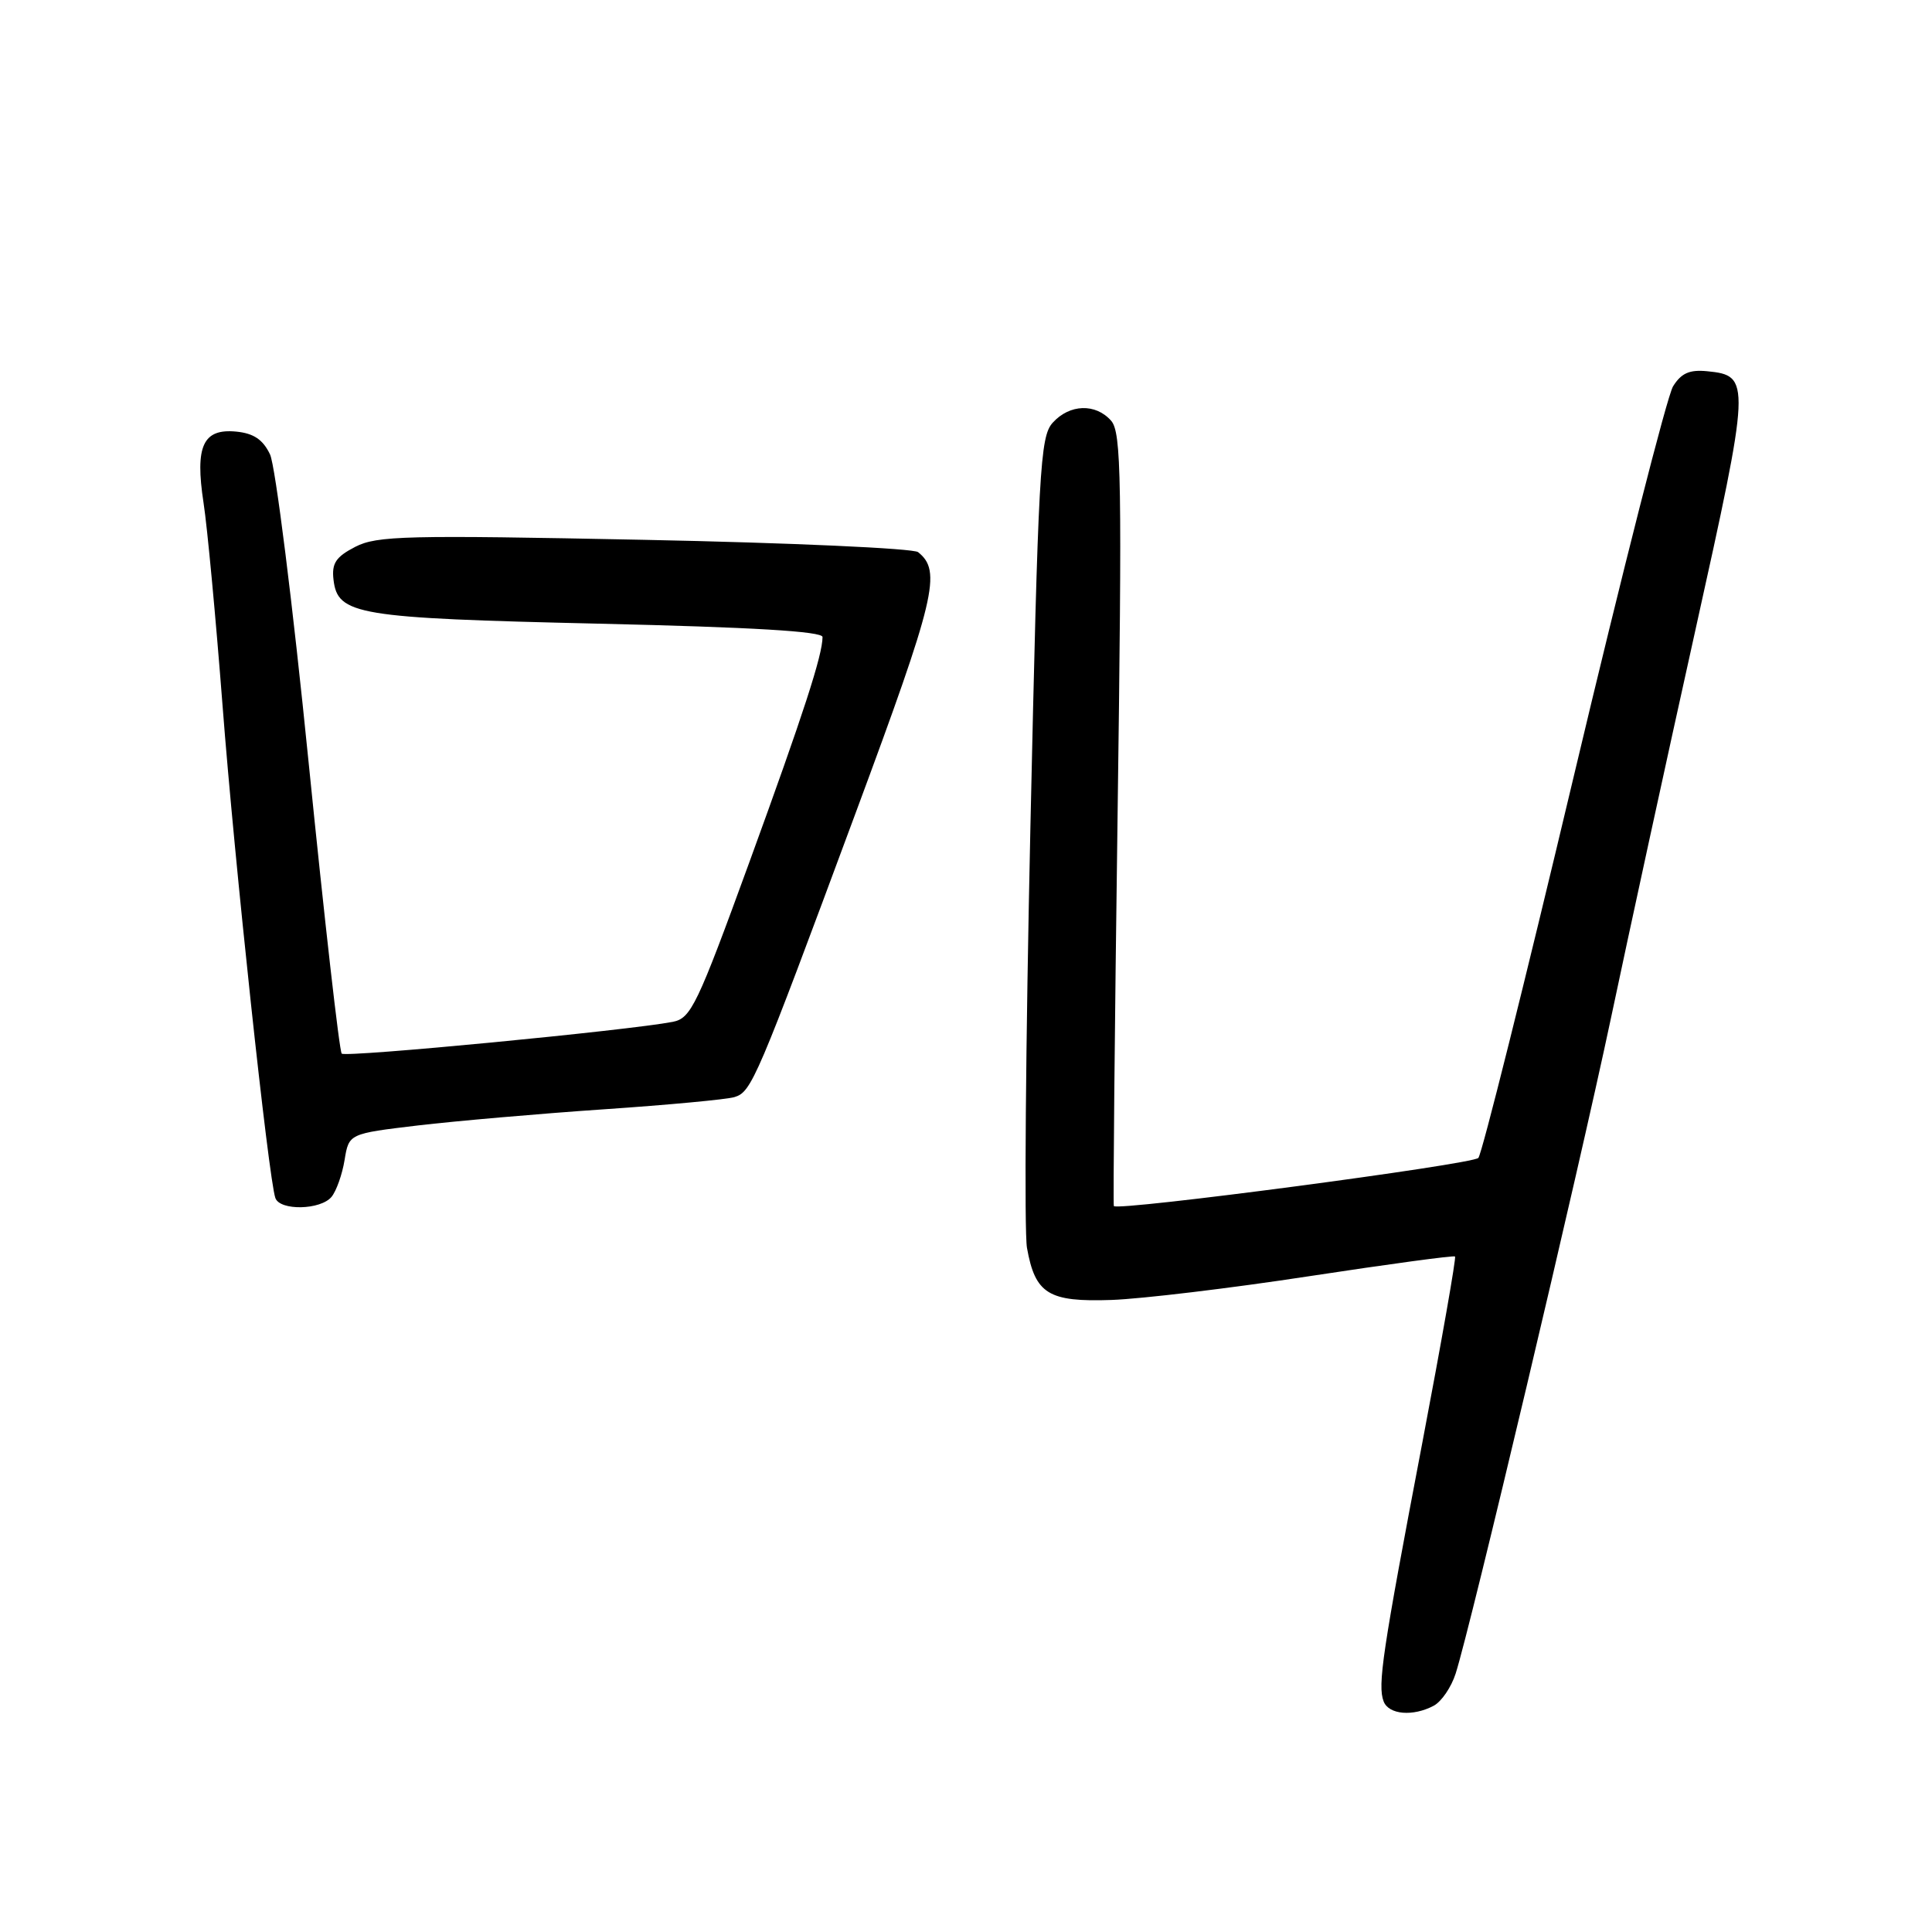 <?xml version="1.0" encoding="UTF-8" standalone="no"?>
<!DOCTYPE svg PUBLIC "-//W3C//DTD SVG 1.1//EN" "http://www.w3.org/Graphics/SVG/1.1/DTD/svg11.dtd" >
<svg xmlns="http://www.w3.org/2000/svg" xmlns:xlink="http://www.w3.org/1999/xlink" version="1.1" viewBox="0 0 256 256">
 <g >
 <path fill="currentColor"
d=" M 189.99 226.01 C 191.01 225.46 192.31 223.55 192.88 221.76 C 194.88 215.52 209.13 155.36 213.44 135.00 C 215.82 123.72 220.84 100.64 224.60 83.71 C 231.99 50.40 232.02 49.77 226.21 49.19 C 223.87 48.96 222.78 49.44 221.69 51.19 C 220.90 52.46 214.97 75.77 208.50 103.00 C 202.03 130.23 196.36 152.92 195.89 153.43 C 195.11 154.29 148.04 160.51 147.59 159.81 C 147.48 159.64 147.70 136.55 148.08 108.50 C 148.69 63.39 148.59 57.30 147.23 55.75 C 145.18 53.42 141.73 53.53 139.49 56.01 C 137.81 57.87 137.58 62.05 136.53 109.76 C 135.91 138.22 135.70 163.23 136.08 165.35 C 137.17 171.46 138.92 172.54 147.29 172.25 C 151.25 172.11 163.05 170.70 173.50 169.10 C 183.95 167.51 192.64 166.33 192.80 166.49 C 192.97 166.65 191.02 177.74 188.47 191.14 C 183.16 218.99 182.52 223.30 183.34 225.45 C 184.02 227.21 187.24 227.48 189.99 226.01 Z  M 43.93 158.59 C 44.57 157.81 45.35 155.61 45.66 153.70 C 46.23 150.22 46.23 150.22 55.36 149.13 C 60.39 148.54 71.47 147.57 80.00 146.99 C 88.53 146.41 96.32 145.68 97.32 145.37 C 99.59 144.68 100.23 143.17 113.37 107.74 C 123.99 79.11 124.81 75.68 121.65 73.16 C 121.02 72.66 104.70 71.92 85.38 71.53 C 53.81 70.89 49.94 70.98 47.07 72.46 C 44.50 73.79 43.94 74.64 44.19 76.80 C 44.73 81.48 47.25 81.90 79.34 82.64 C 99.67 83.11 109.00 83.66 108.99 84.41 C 108.98 86.83 106.49 94.49 99.31 114.20 C 92.37 133.24 91.56 134.93 89.14 135.40 C 83.33 136.53 45.80 140.14 45.28 139.61 C 44.97 139.31 43.00 121.92 40.89 100.99 C 38.79 80.05 36.49 61.70 35.78 60.21 C 34.84 58.24 33.61 57.42 31.31 57.19 C 26.89 56.76 25.82 59.10 26.97 66.62 C 27.47 69.85 28.60 81.95 29.49 93.50 C 31.06 114.04 35.59 156.27 36.49 158.75 C 37.10 160.45 42.48 160.34 43.93 158.59 Z "/>
</g>
</svg>